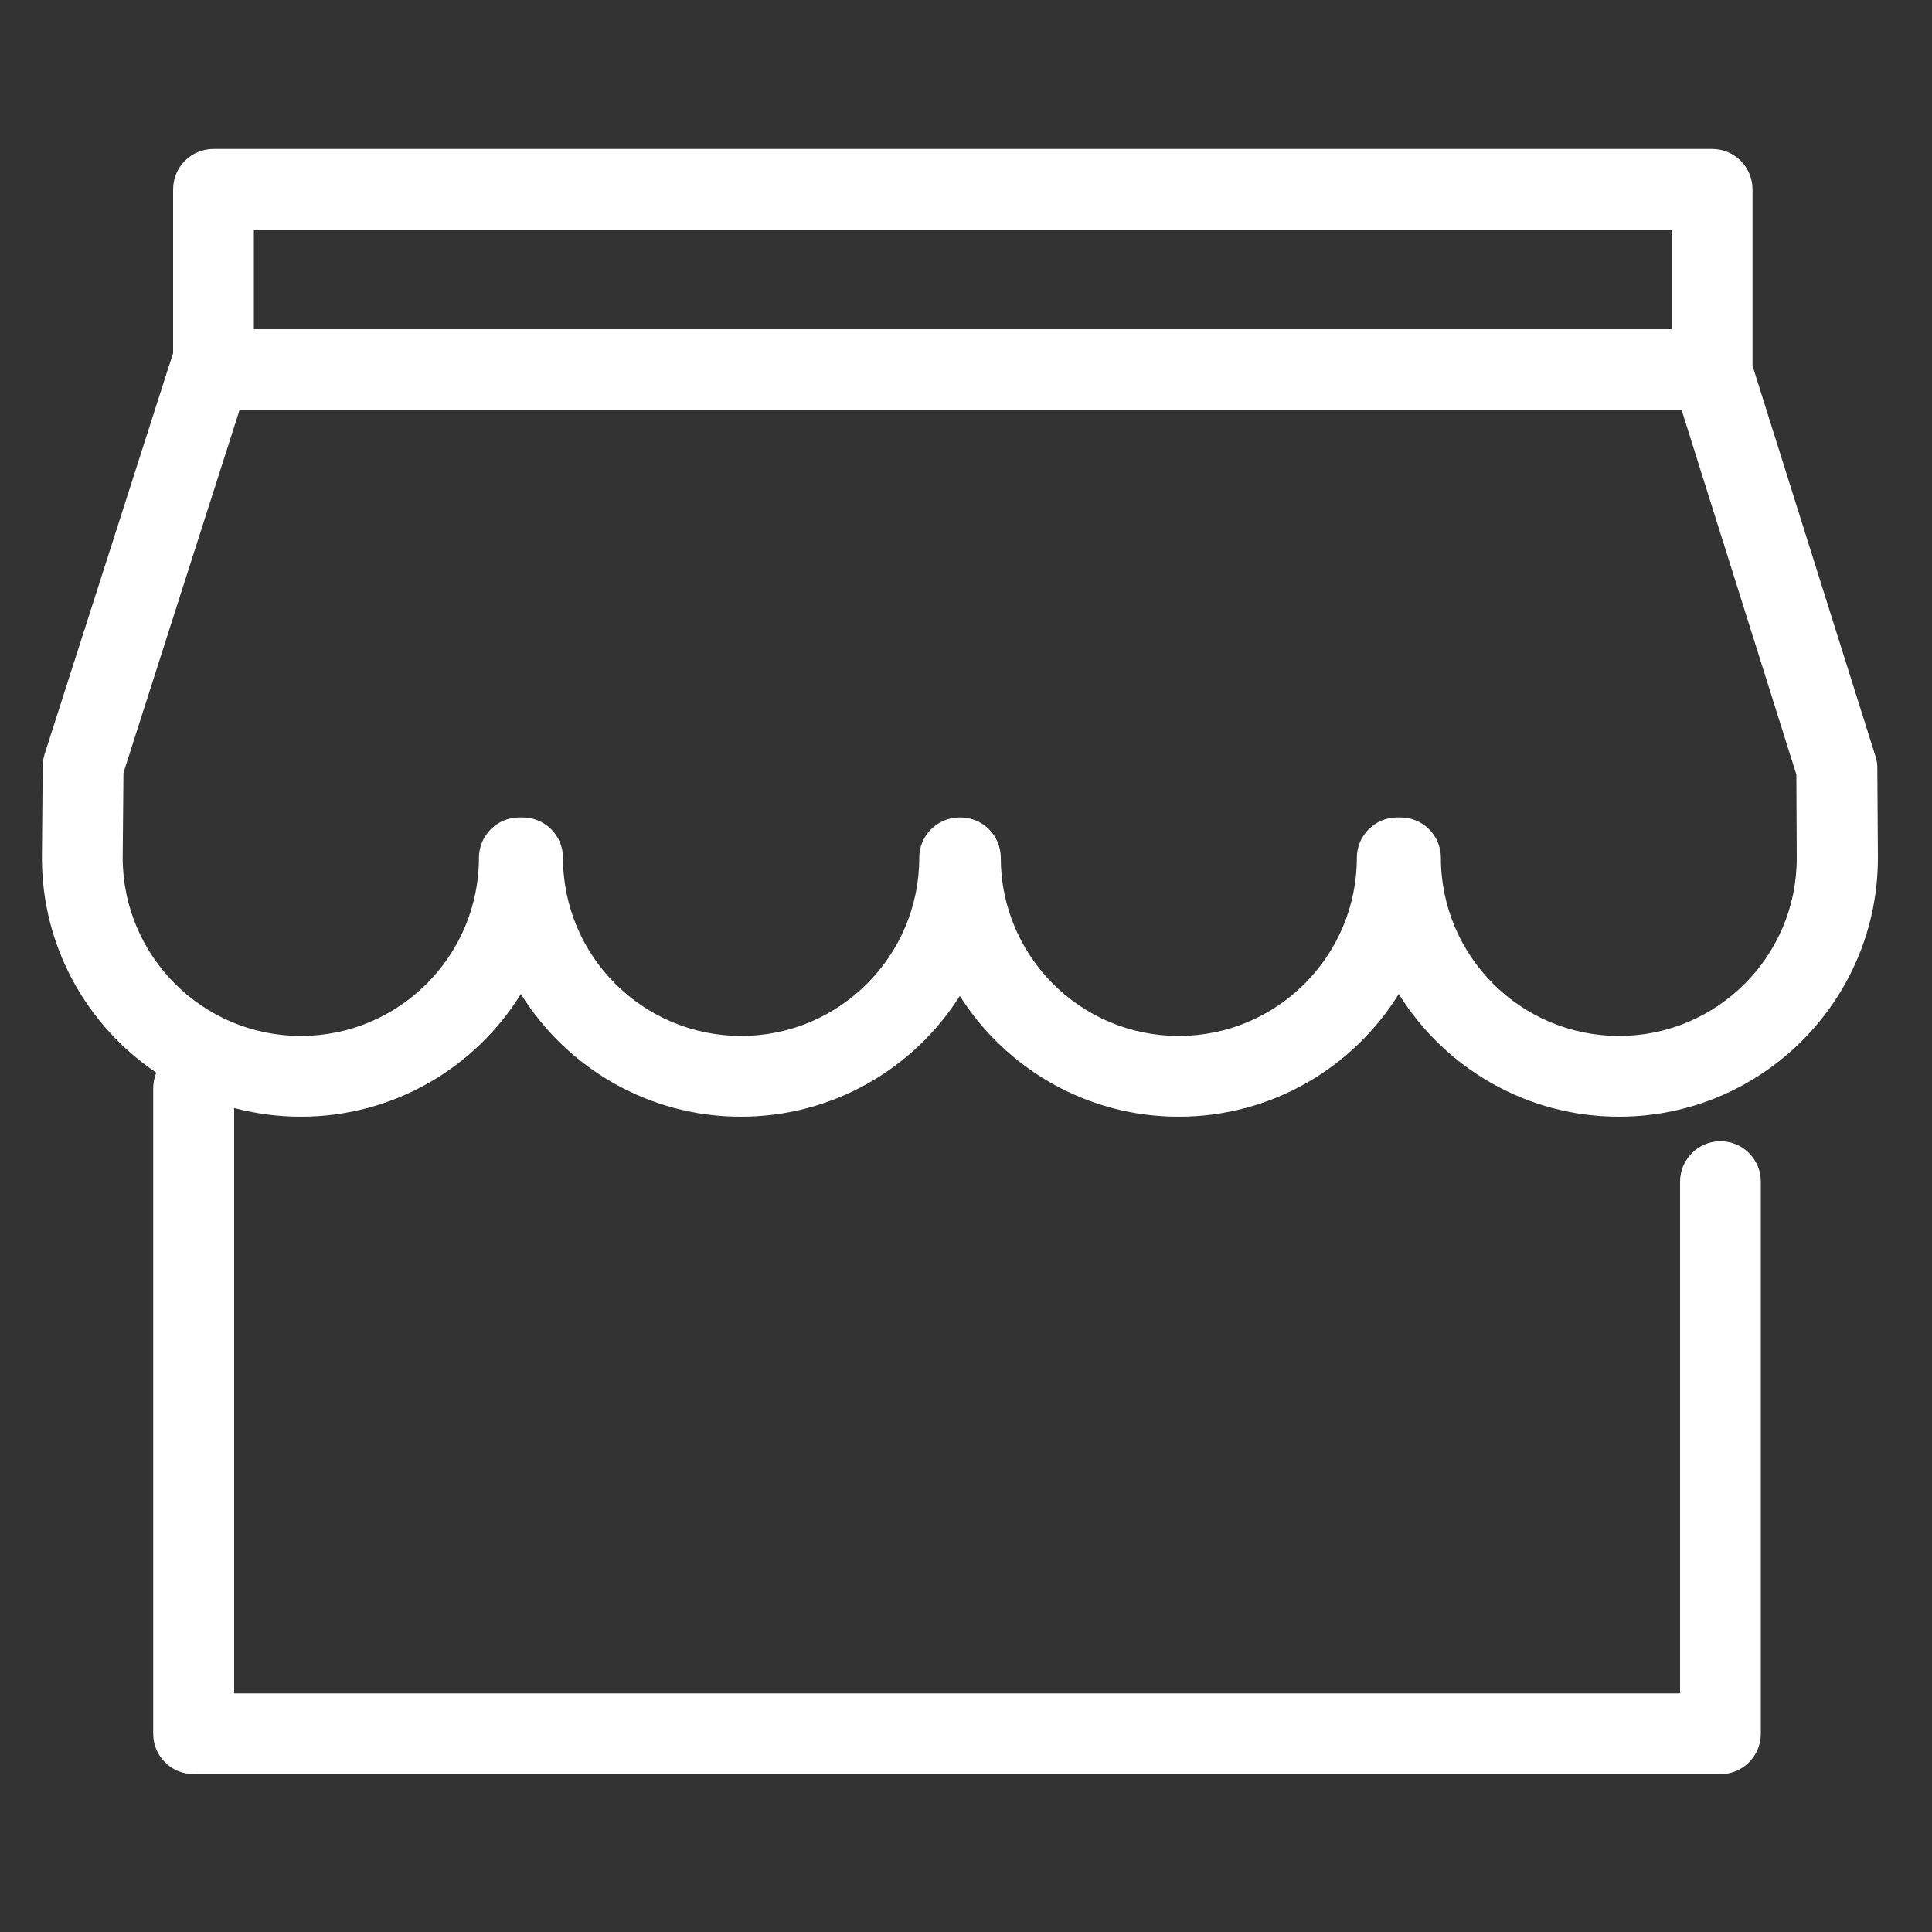 <?xml version="1.0" standalone="no"?><!DOCTYPE svg PUBLIC "-//W3C//DTD SVG 1.1//EN" "http://www.w3.org/Graphics/SVG/1.1/DTD/svg11.dtd"><svg t="1547195305789" class="icon" style="" viewBox="0 0 1024 1024" version="1.1" xmlns="http://www.w3.org/2000/svg" p-id="2781" xmlns:xlink="http://www.w3.org/1999/xlink" width="200" height="200"><rect x="0" y="0" width="1024" height="1024" fill="#333333" stroke="none"/><defs><style type="text/css"></style></defs><path d="M995.021 407.04c0-2.15-0.307-4.301-1.024-6.349l-65.126-206.848L928.87 100.352c0-11.878-9.626-21.402-21.402-21.402L113.152 78.95c-11.878 0-21.402 9.626-21.402 21.402l0 87.04c-0.307 0.614-0.512 1.331-0.717 1.946L23.654 399.667c-0.614 2.048-1.024 4.198-1.024 6.349l-0.41 48.538c0 0.102 0 0.102 0 0.205 0 47.309 24.064 89.088 60.621 113.766-1.024 2.56-1.638 5.325-1.638 8.192l0 342.221c0 11.878 9.626 21.402 21.402 21.402l809.267 0c11.878 0 21.402-9.626 21.402-21.402L933.274 626.278c0-11.878-9.626-21.402-21.402-21.402s-21.402 9.626-21.402 21.402l0 271.258L124.109 897.536l0-310.272c11.264 2.97 23.142 4.608 35.328 4.608 49.254 0 92.467-26.01 116.634-65.024 24.269 39.014 67.482 65.024 116.634 65.024 48.742 0 91.648-25.498 116.019-64 24.371 38.4 67.277 64 116.019 64 49.254 0 92.467-26.01 116.634-65.024C765.645 565.862 808.858 591.872 858.112 591.872c75.674 0 137.216-61.542 137.216-137.216 0 0 0-0.102 0-0.102L995.021 407.04zM134.554 121.856l751.411 0 0 52.634L134.554 174.49 134.554 121.856zM858.112 549.069c-52.019 0-94.413-42.291-94.413-94.413 0-11.878-9.626-21.402-21.402-21.402l-1.741 0c-11.878 0-21.402 9.626-21.402 21.402 0 52.019-42.291 94.413-94.413 94.413S530.432 506.675 530.432 454.656c0-11.878-9.626-21.402-21.402-21.402l-0.41 0c-11.878 0-21.402 9.626-21.402 21.402 0 52.019-42.291 94.413-94.413 94.413-52.019 0-94.413-42.291-94.413-94.413 0-11.878-9.626-21.402-21.402-21.402l-1.741 0c-11.878 0-21.402 9.626-21.402 21.402 0 52.019-42.291 94.413-94.413 94.413-52.019 0-94.31-42.291-94.413-94.31l0.41-45.158L126.976 217.293l764.314 0 60.826 193.229 0.205 44.134C952.422 506.778 910.131 549.069 858.112 549.069z" p-id="2782" fill="#ffffff"></path></svg>